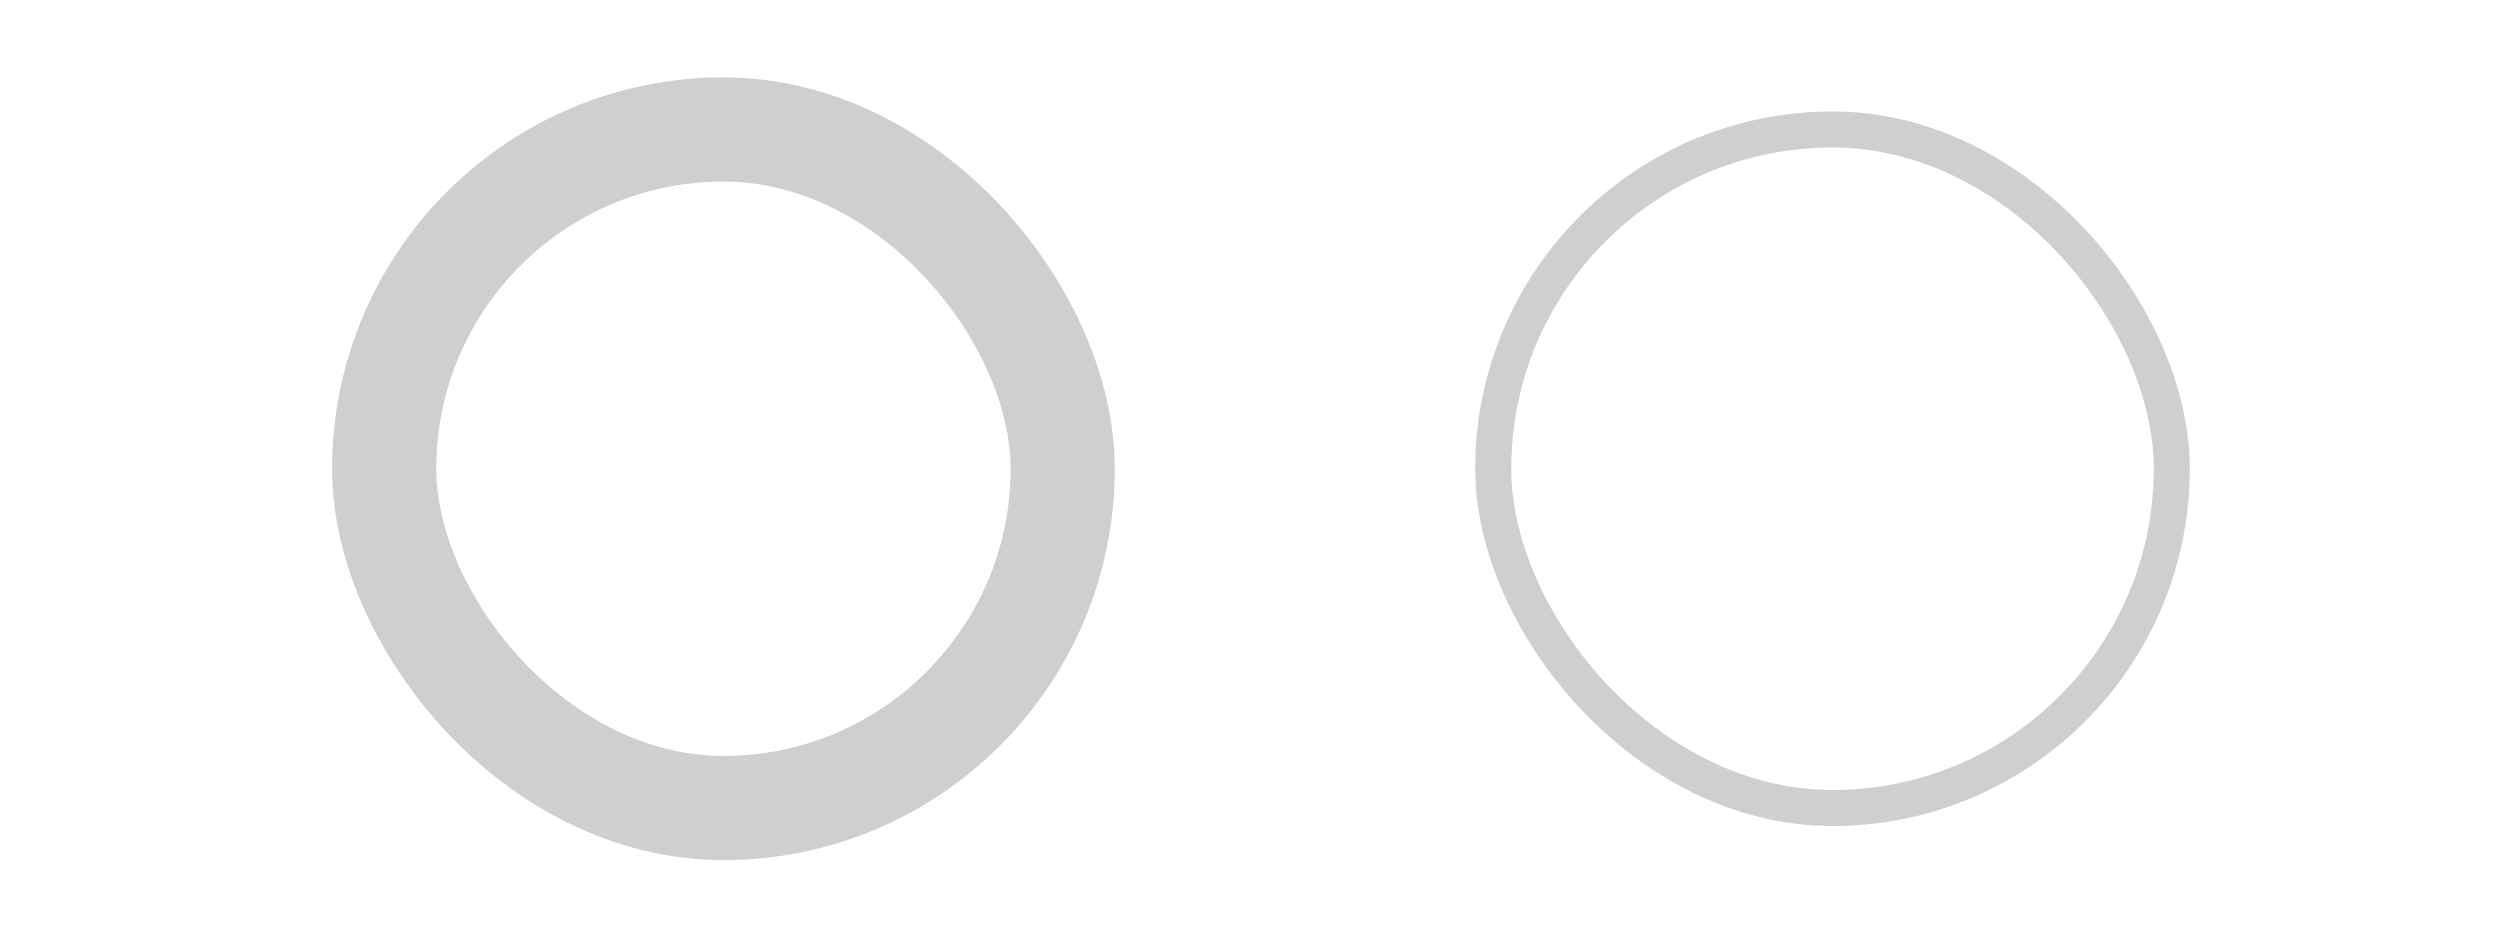 <svg id="Layer_1" data-name="Layer 1" xmlns="http://www.w3.org/2000/svg" viewBox="0 0 240 90"><defs><style>.cls-1,.cls-2,.cls-3{fill:none;}.cls-2,.cls-3{stroke:#cfcfce;stroke-miterlimit:10;}.cls-2{stroke-width:3.46px;}.cls-3{stroke-width:10px;}</style></defs><title>4</title><rect class="cls-1" width="240" height="90"/><rect class="cls-2" x="143.35" y="12.43" width="65.14" height="65.14" rx="32.57"/><rect class="cls-3" x="36.88" y="12.43" width="65.14" height="65.14" rx="32.57"/></svg>